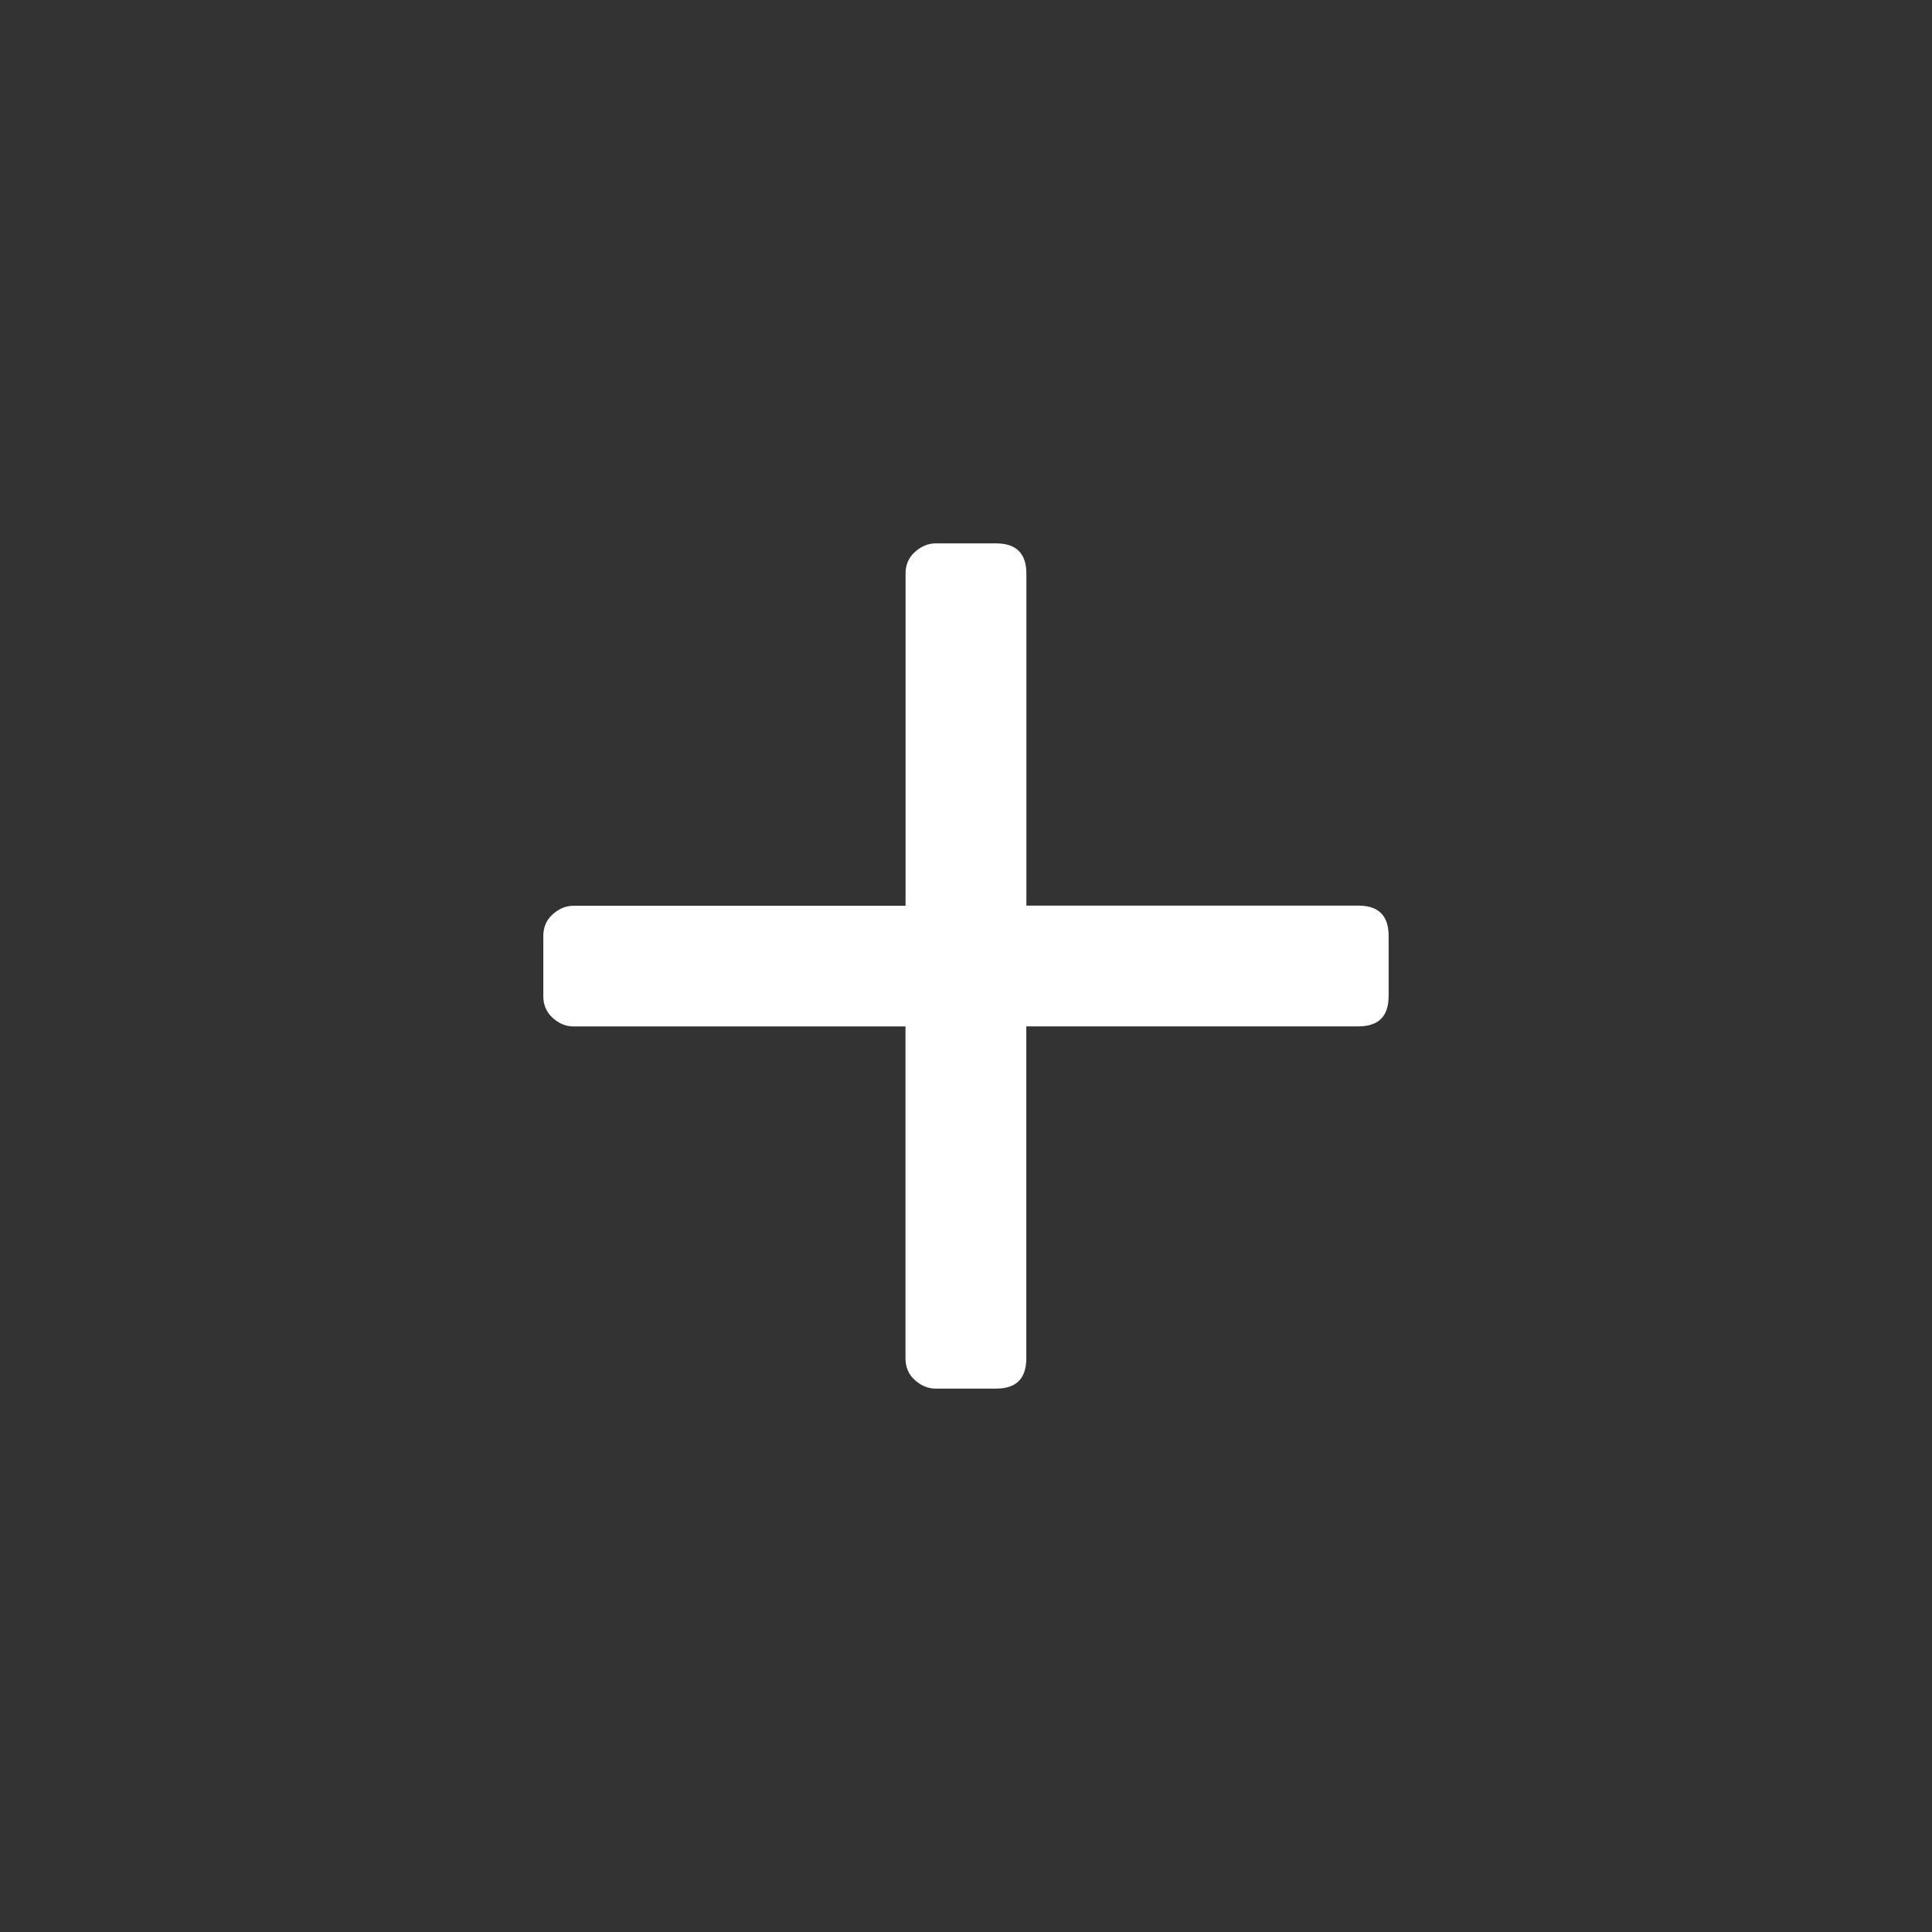 <svg version="1" xmlns="http://www.w3.org/2000/svg" width="28" height="28" viewBox="0 0 28 28"><rect x="0" y="0" width="28" height="28" fill="#333333" stroke="none"/><path fill="#fff" d="M20.125 13.562v.875c0 .292-.146.438-.438.438h-4.813v4.812c0 .292-.146.438-.438.438h-.875c-.109 0-.209-.041-.301-.123s-.137-.187-.137-.314v-4.812h-4.811c-.109 0-.21-.041-.301-.123-.091-.082-.137-.187-.137-.314v-.875c0-.127.045-.232.137-.314.091-.082.191-.123.301-.123h4.812v-4.815c0-.127.045-.232.137-.314s.191-.123.301-.123h.875c.291 0 .438.146.438.438v4.812h4.813c.291 0 .437.146.437.437z"/></svg>